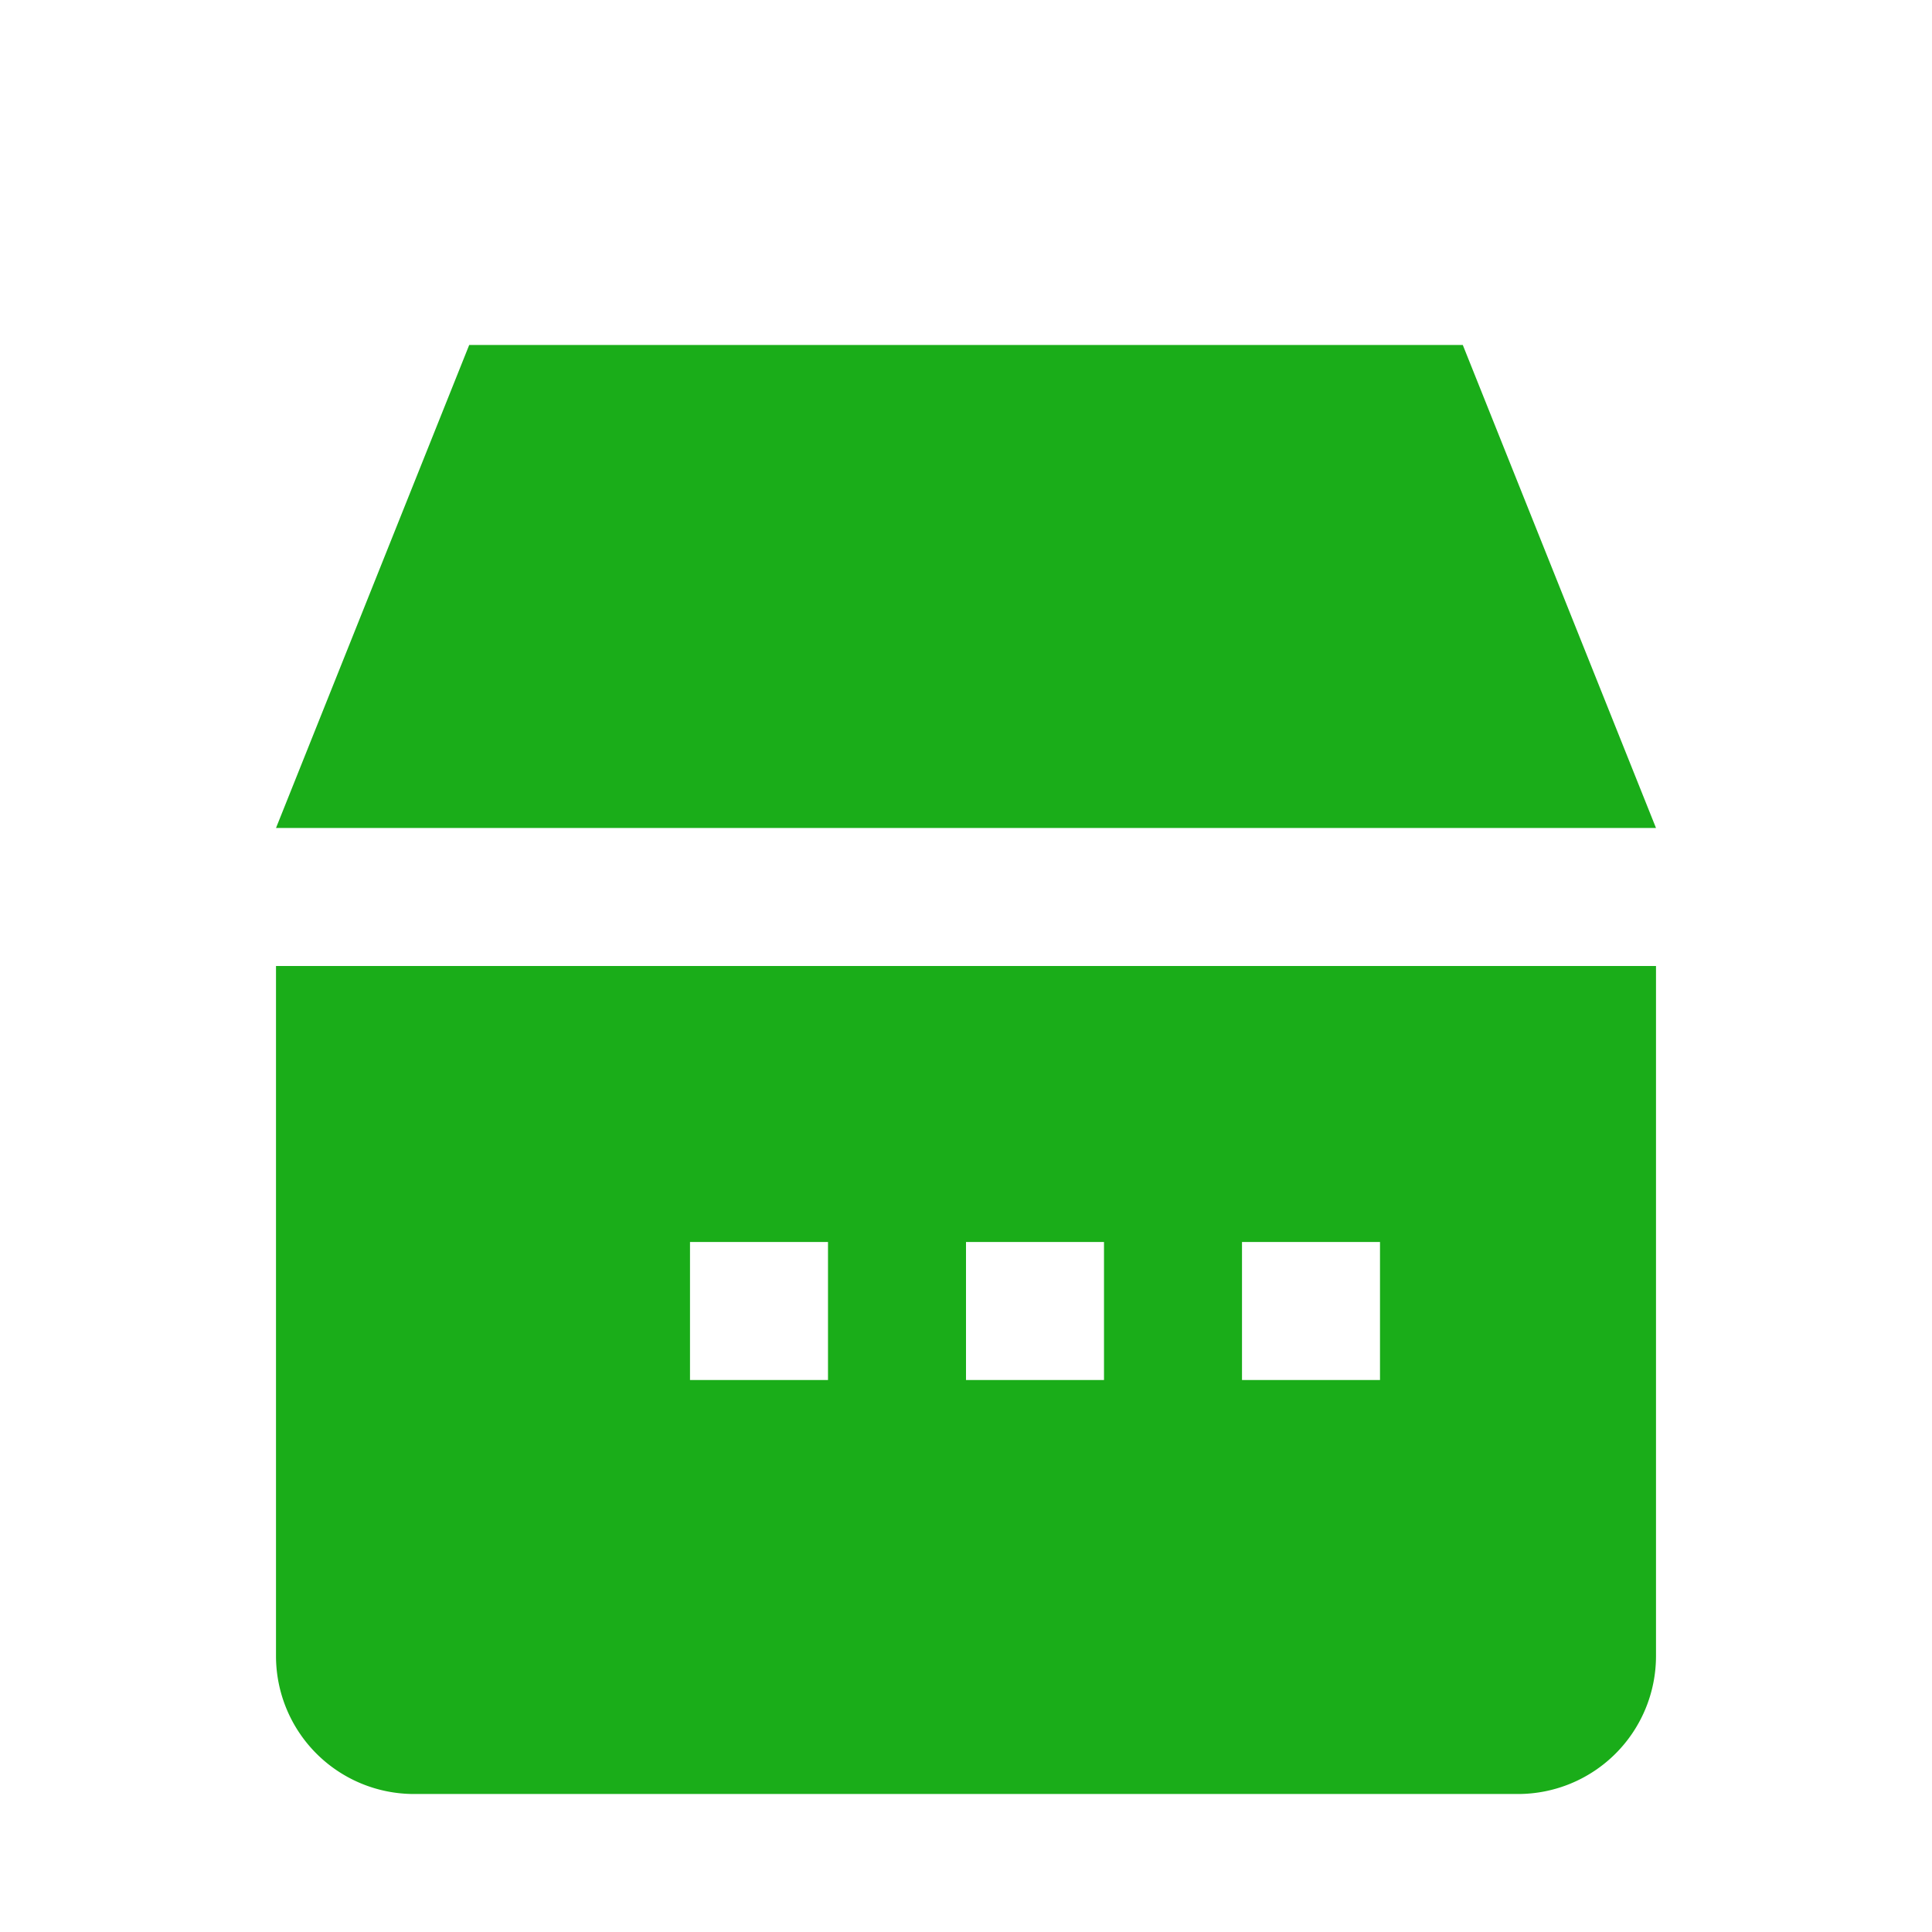 <svg t="1686231645123" class="icon" viewBox="0 0 1024 1024" version="1.1" xmlns="http://www.w3.org/2000/svg" p-id="4373">
  <path d="M877.714 512v365.714a73.143 73.143 0 0 1-73.143 73.143H219.429a73.143 73.143 0 0 1-73.143-73.143V512h731.429z m-438.857 219.429v-73.143H365.714v73.143h73.143z m146.286 0v-73.143H512v73.143h73.143z m146.286 0v-73.143H658.286v73.143h73.143zM146.286 438.857l102.4-256h526.629l102.4 256H146.286z" fill="#1aad19" p-id="4374"></path>
</svg> 